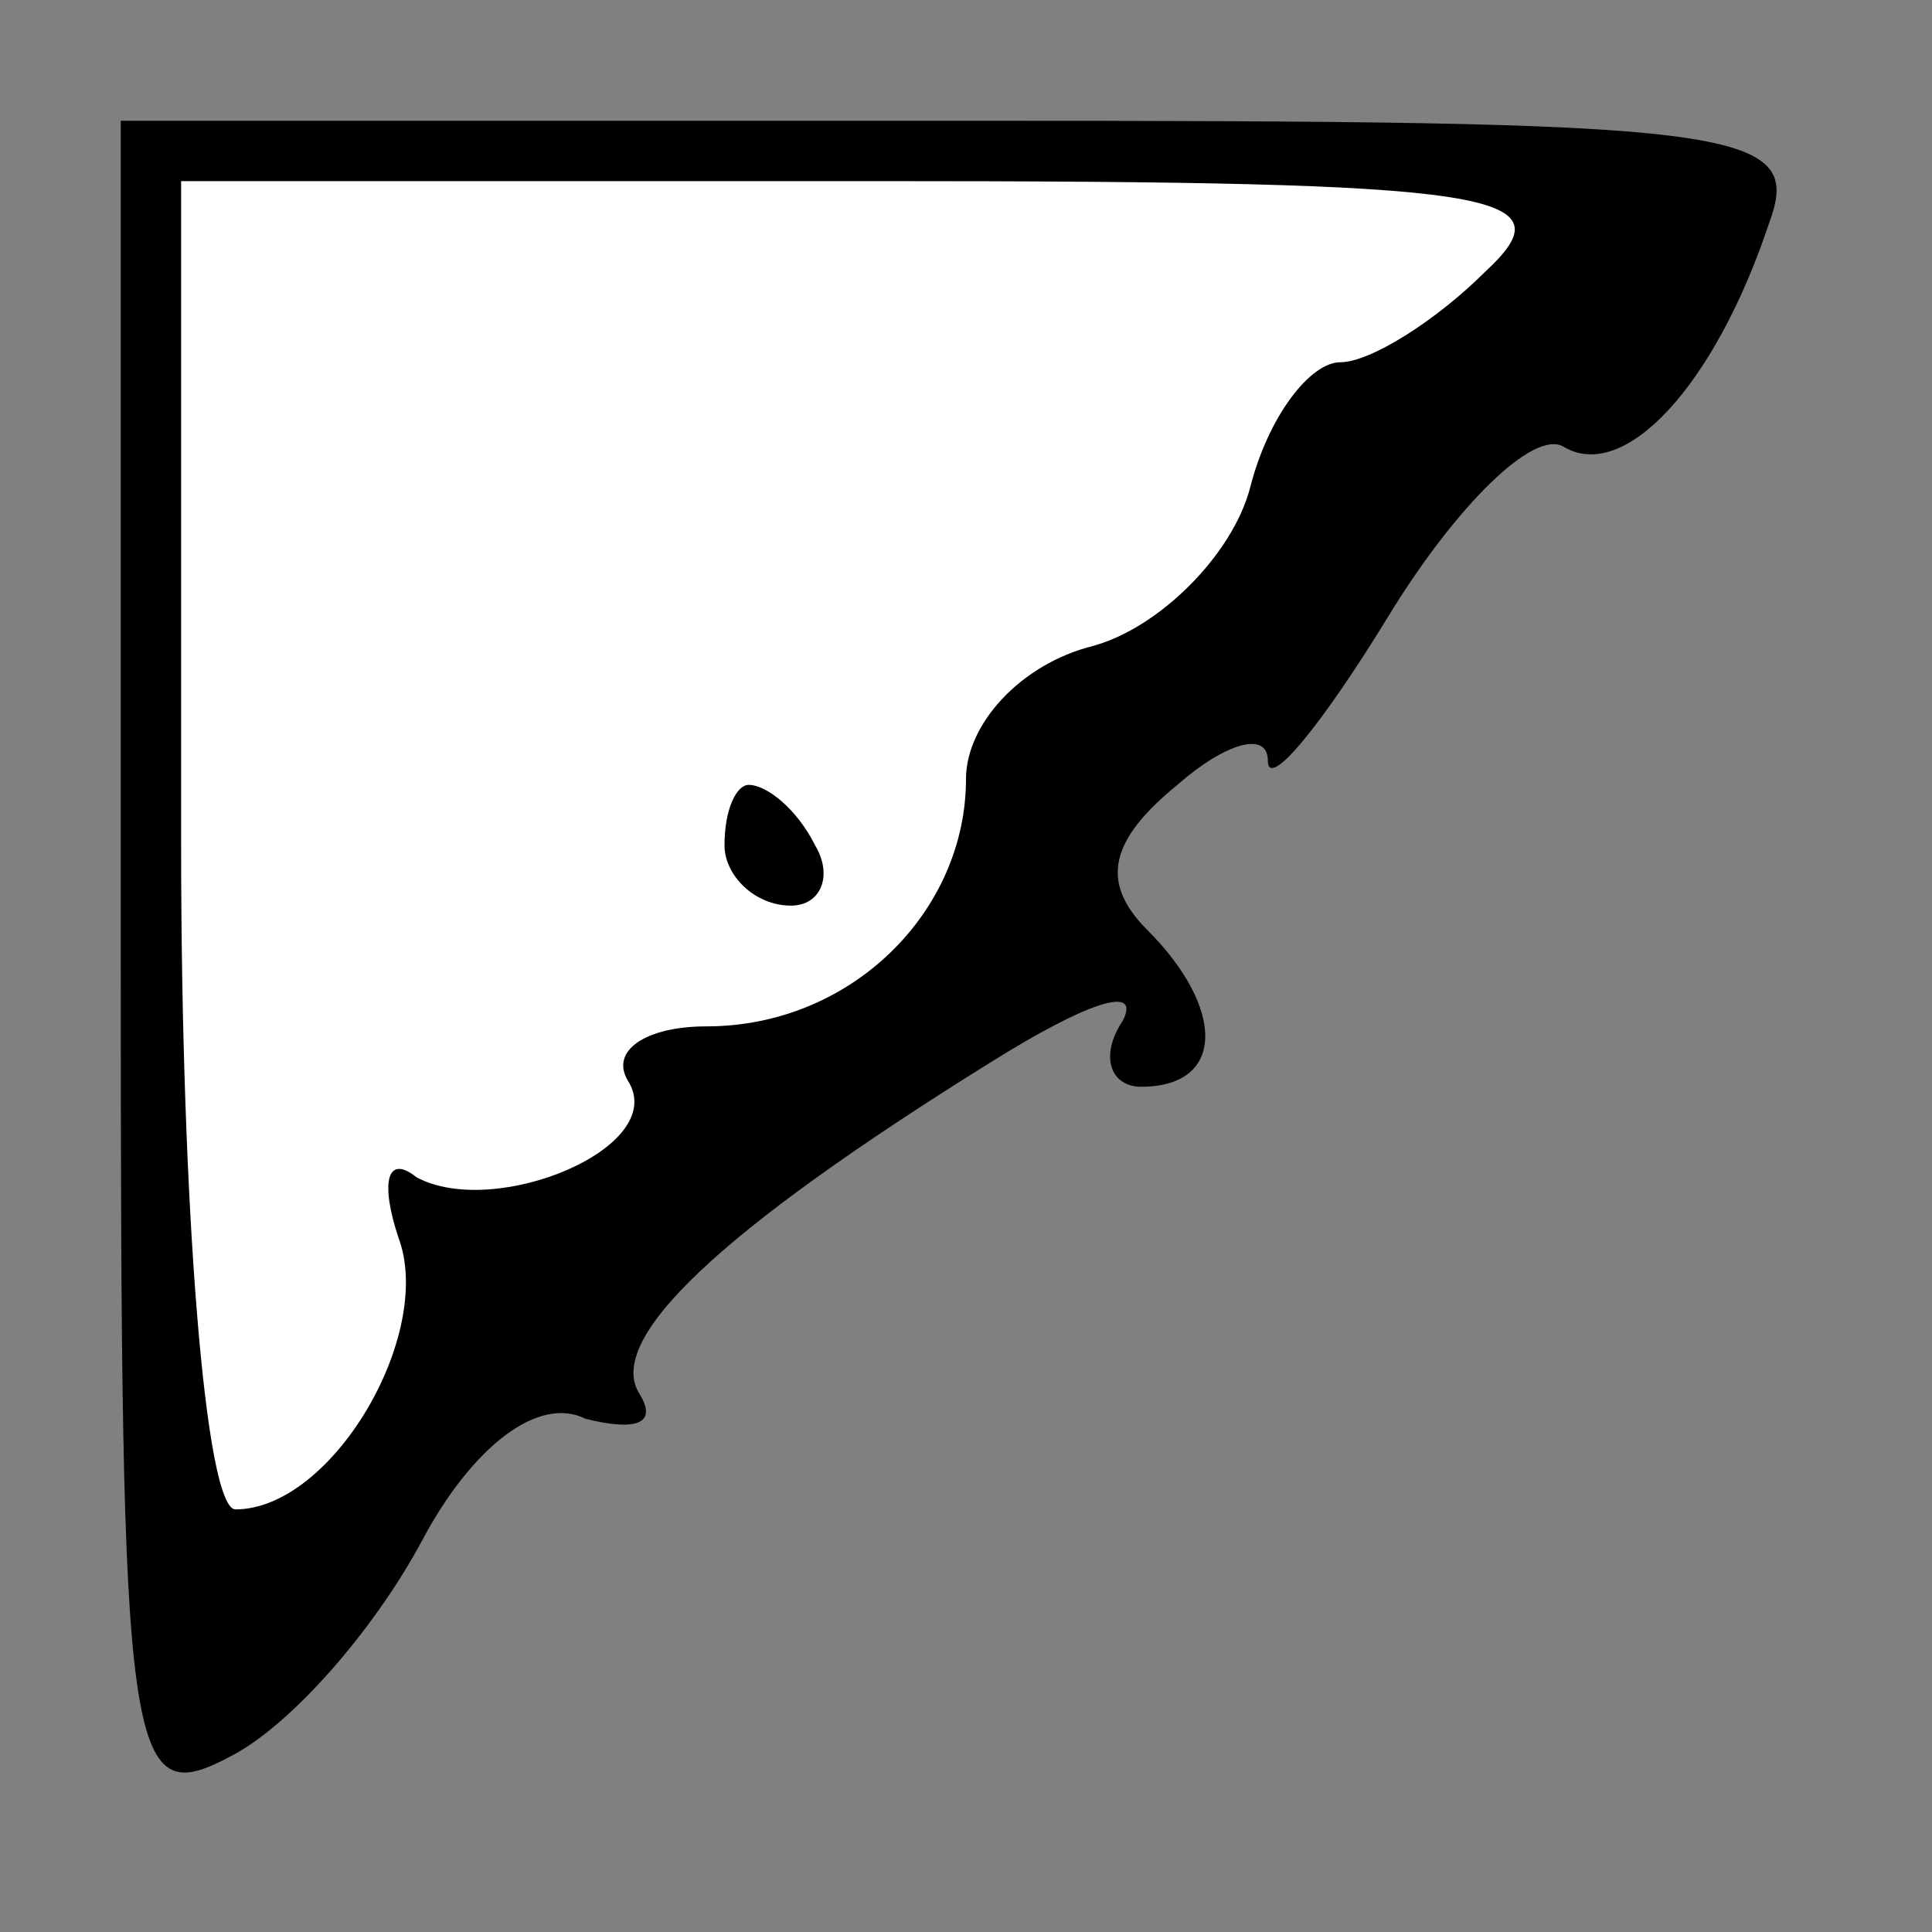 <?xml version="1.0" standalone="no"?>
<!DOCTYPE svg PUBLIC "-//W3C//DTD SVG 20010904//EN"
 "http://www.w3.org/TR/2001/REC-SVG-20010904/DTD/svg10.dtd">
<svg version="1.0" xmlns="http://www.w3.org/2000/svg"
 width="32pt" height="32pt" viewBox="0 0 32 32"
 preserveAspectRatio="xMidYMid meet">
<rect x="0" y="0" width="32" height="32" fill="#808080" stroke="none"/>
<g transform="translate(0,32) scale(0.1,-0.1)"
fill="#000000" stroke="none">
<path fill="#000000" stroke="none" d="M20 160 c0 -132 1 -140 18 -131 10 5
24 21 32 36 8 15 19 24 27 20 8 -2 12 -1 9 4 -6 9 13 27 58 55 16 10 25 13 22
7 -4 -6 -2 -11 3 -11 14 0 14 13 1 26 -8 8 -6 15 5 24 8 7 15 9 15 4 0 -5 9 6
20 24 11 18 24 31 29 28 10 -6 25 10 34 37 6 16 -5 17 -133 17 l-140 0 0 -140z"/>
<path fill="#ffffff" stroke="none" d="M246 275 c-8 -8 -19 -15 -24 -15 -5 0
-12 -9 -15 -21 -3 -11 -15 -23 -26 -26 -12 -3 -21 -13 -21 -22 0 -22 -19 -41
-43 -41 -10 0 -16 -4 -13 -9 7 -11 -22 -23 -35 -16 -5 4 -6 -1 -3 -10 6 -16
-11 -45 -27 -45 -5 0 -9 50 -9 110 l0 110 116 0 c103 0 114 -2 100 -15z"/>
<path fill="#000000" stroke="none" d="M120 180 c0 -5 5 -10 11 -10 5 0 7 5 4
10 -3 6 -8 10 -11 10 -2 0 -4 -4 -4 -10z"/>
</g>
</svg>
